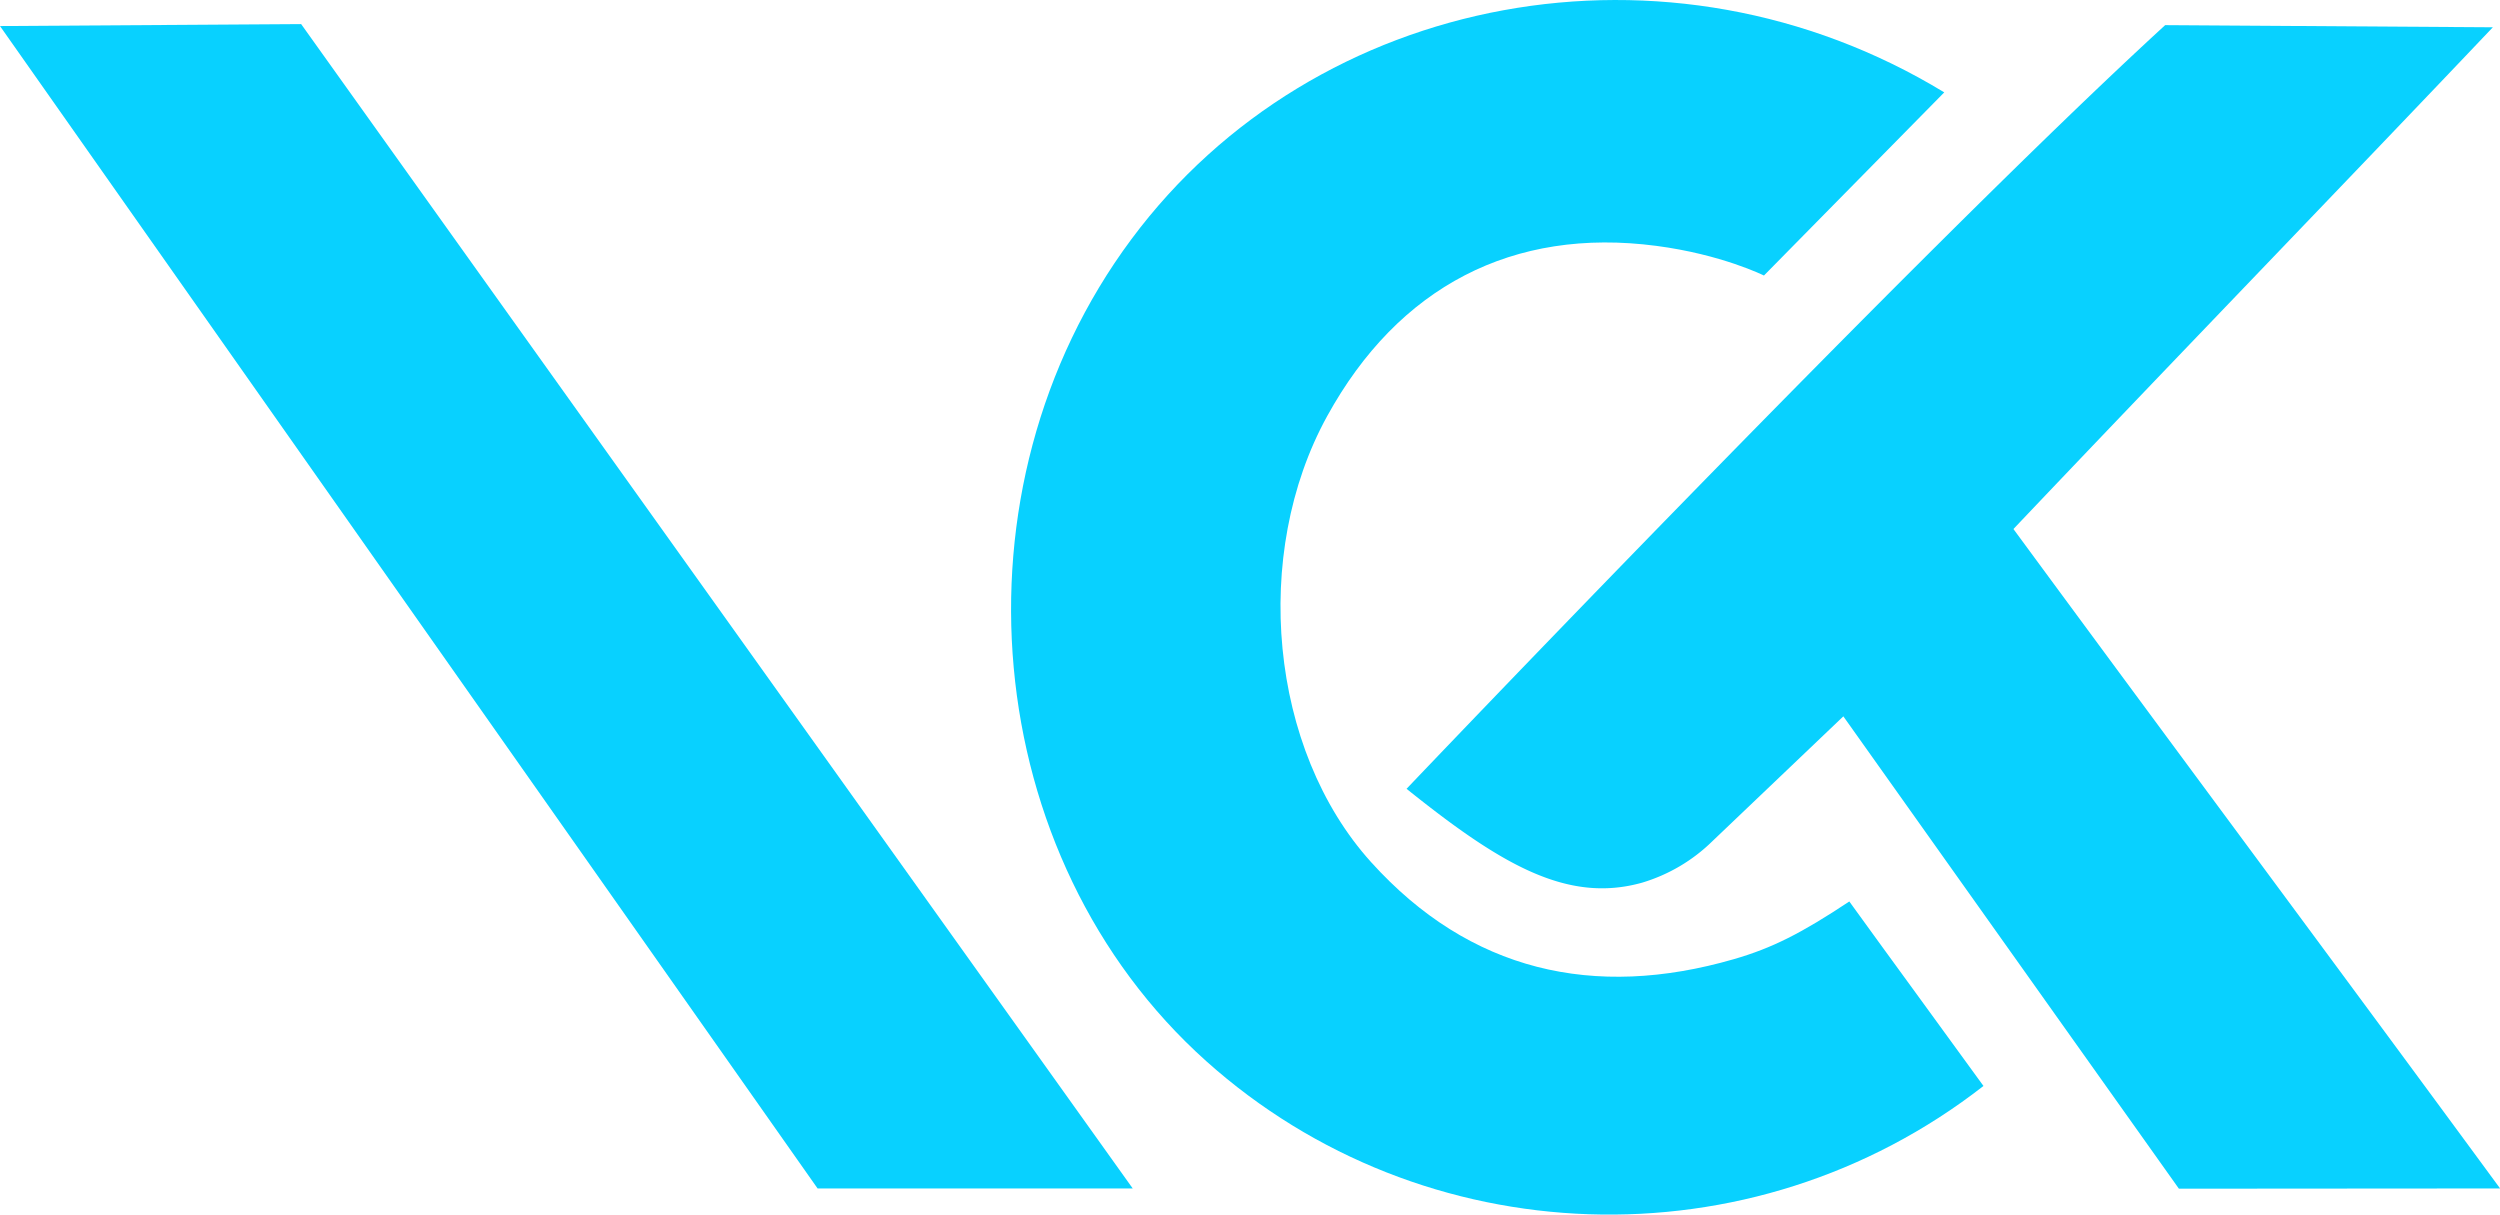 <svg id="Layer_1" data-name="Layer 1" xmlns="http://www.w3.org/2000/svg" viewBox="0 0 523.98 254.57"><defs><style>.cls-1{fill:#08d1ff;}</style></defs><title>vck</title><path class="cls-1" d="M407.5,19.36,369.71,57.75s-8.83-4.42-22.57-6.22c-30-3.94-54.05,8.51-69,35.73-15.87,28.86-12.1,69.83,9.24,93.45,20.67,22.88,46.7,28.81,76,20.33,8.07-2.33,14.2-5.45,24.22-12.1,8.57,11.87,19.71,27.05,28.12,38.67-48.75,38-117.52,35.43-162.89-5.19-47.69-42.69-54.71-119.83-15.69-172.29C275.67-1.71,349.81-15.74,407.5,19.36Z"/><path class="cls-1" d="M524,249.09c-32.36-44.08-68.7-92.92-102-138.21,32.25-34,69.53-72.55,100.48-105.16L453.8,5.27c-52.17,47.81-159,160.06-159,160.06,19.65,15.75,33.6,24.1,49.37,19.67a35.58,35.58,0,0,0,14.77-8.73l27.41-26.13,70.33,99Z"/><polygon class="cls-1" points="63.12 5.05 237.41 249.09 171.36 249.09 0 5.46 63.12 5.05"/></svg>